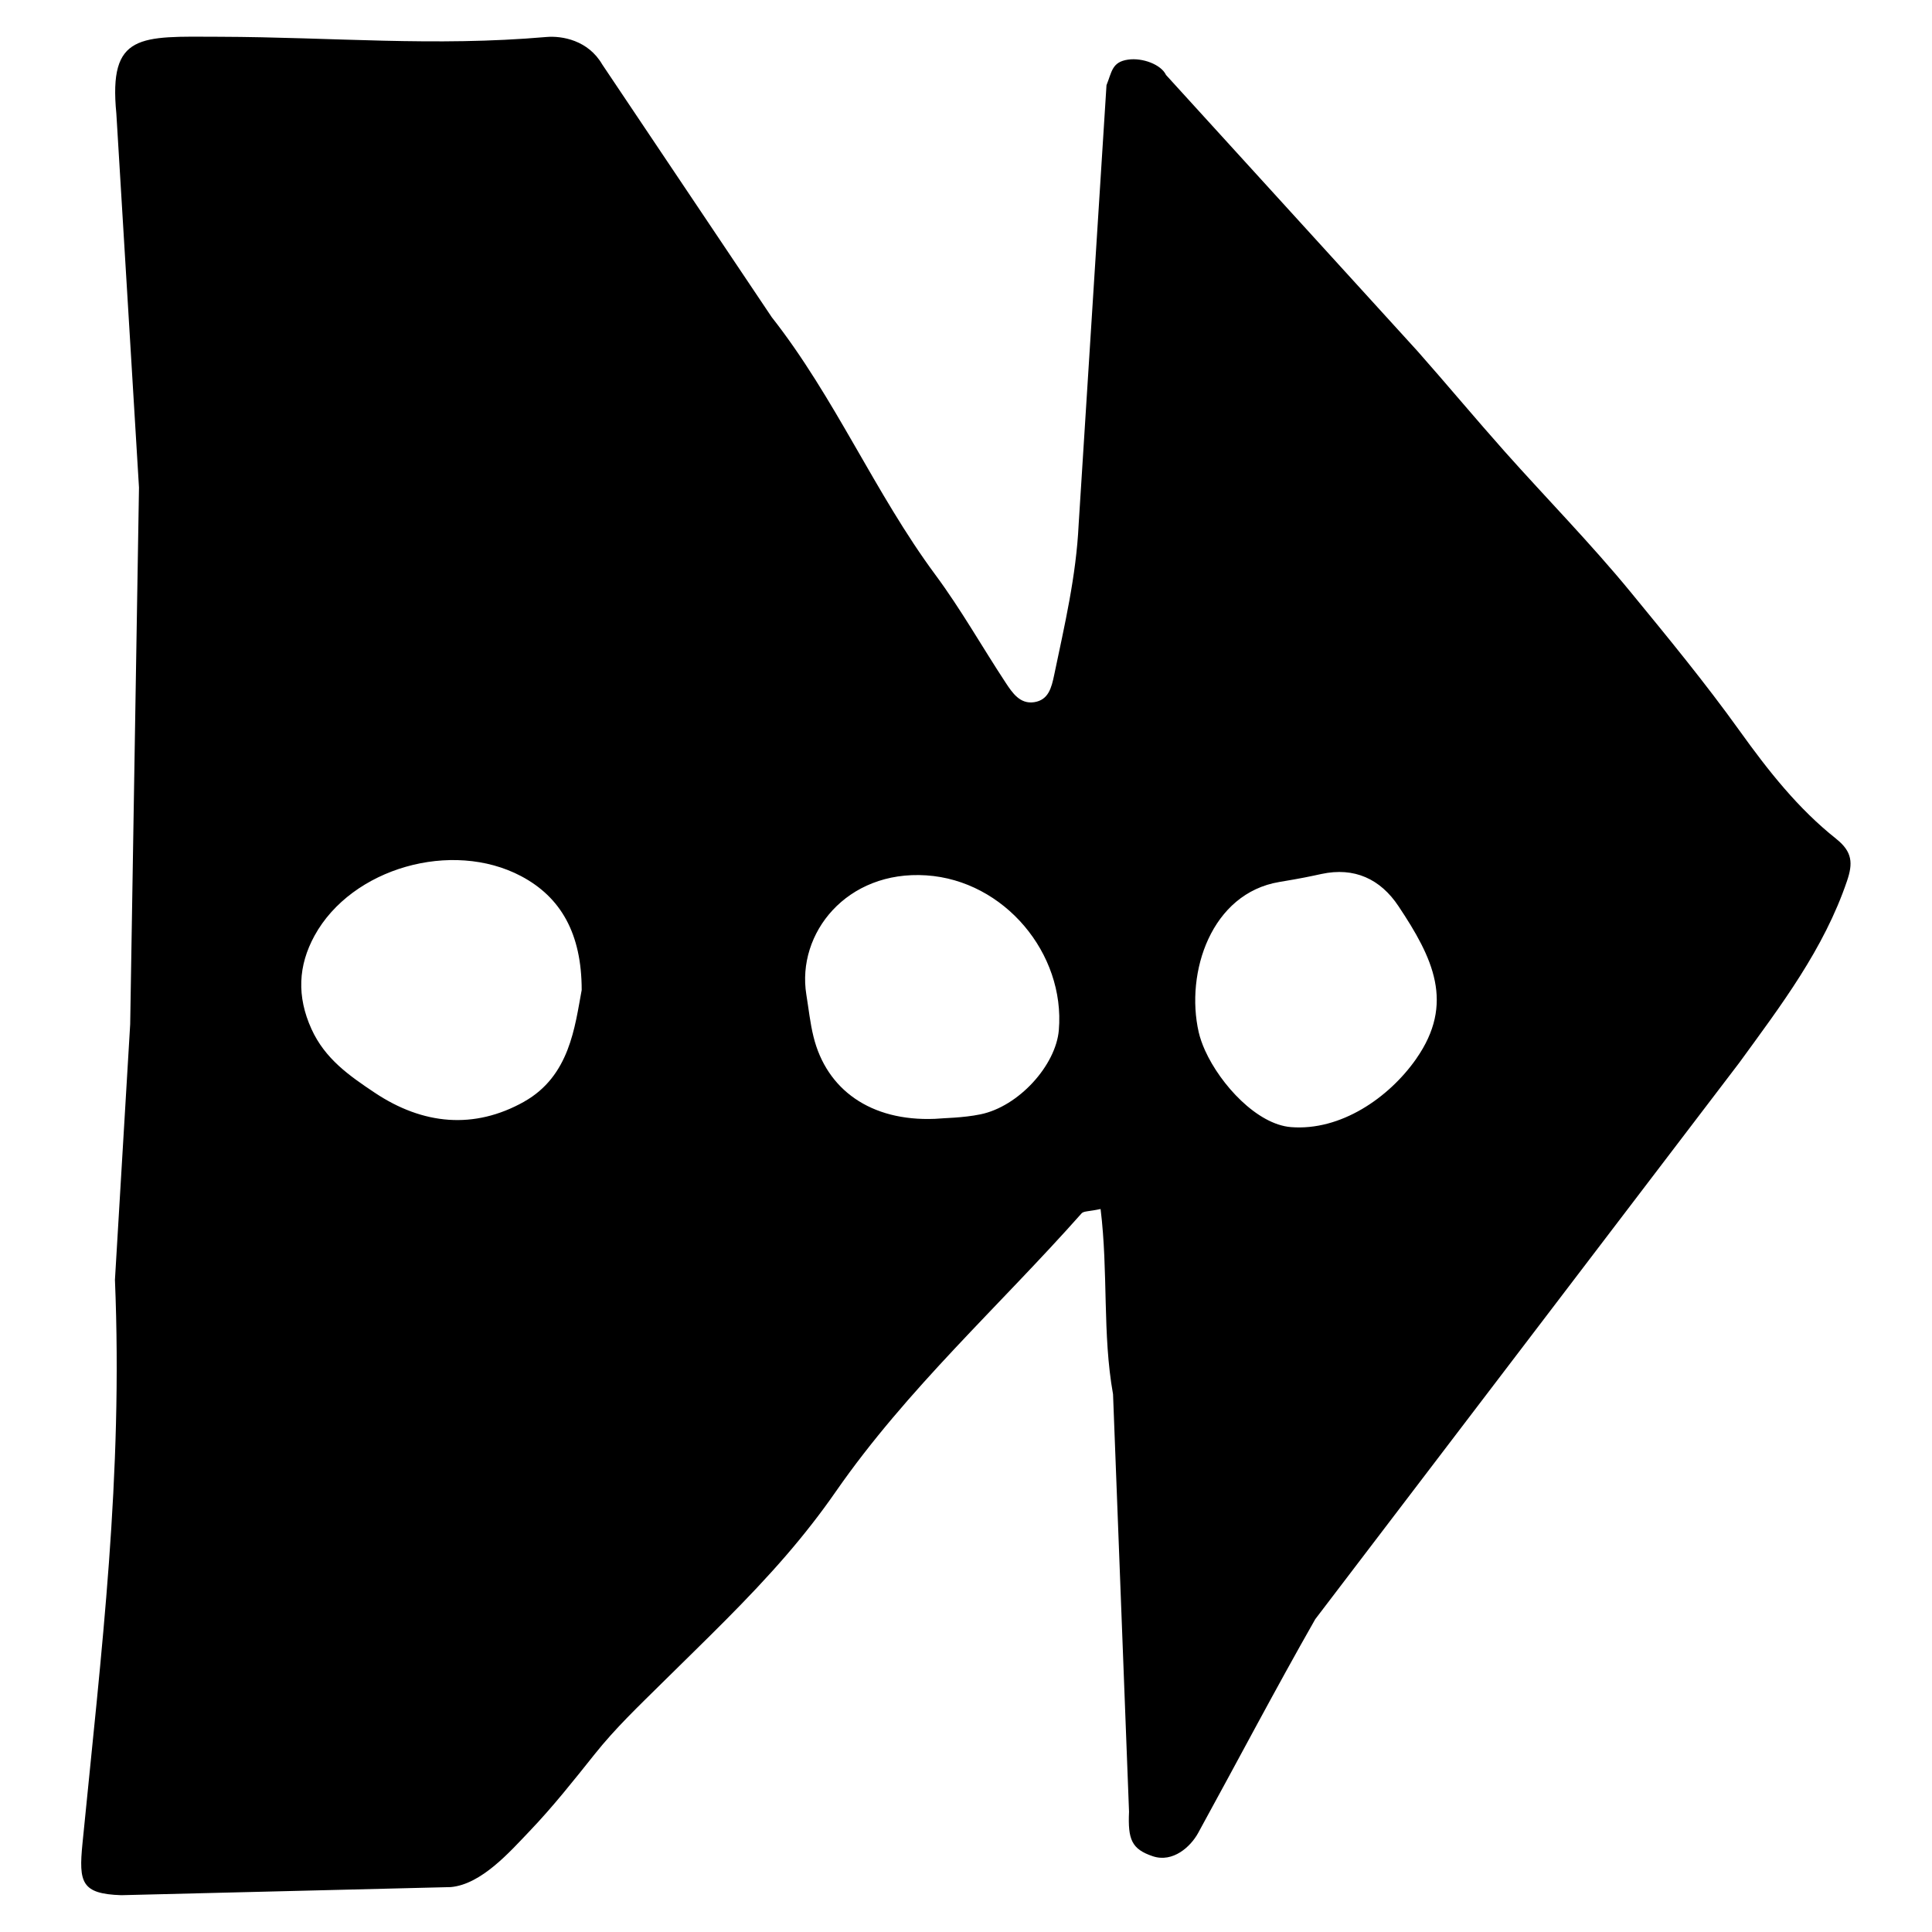 <?xml version="1.0" encoding="UTF-8"?><svg id="Icons" xmlns="http://www.w3.org/2000/svg" width="360" height="360" viewBox="0 0 360 360"><path d="m342.17,156.32c-7.13-5.65-12.66-12.68-18.03-20.16-6.36-8.87-13.38-17.41-20.34-25.89-7.41-9.02-15.62-17.38-23.4-26.11-5.49-6.17-10.77-12.51-16.24-18.7l-46.89-51.49c-.91-1.95-4.38-3.25-7.07-2.86-3.03.43-3.02,2.31-4.02,4.76l-5.19,81.86c-.46,9.64-2.62,18.77-4.56,28.05-.5,2.37-1.05,4.64-3.71,5.06-2.66.41-4.08-1.74-5.33-3.63-4.39-6.67-8.33-13.67-13.07-20.07-11.32-15.29-18.71-33.02-30.51-48.03l-31.59-47.1c-2.62-4.52-7.49-5.36-10.37-5.12-21.15,1.83-39.56.03-61.02-.04-14.71-.05-20.62-.75-19.15,14.3l4.22,69.7-1.64,100-2.84,47.63c1.51,36.62-2.48,68.85-6.05,105.03-.72,7.27-.2,9.38,7.22,9.63,0,0,61.4-1.51,61.4-1.51,5.71-.5,11.02-6.58,14.69-10.42,4.34-4.54,8.24-9.47,12.15-14.37s8.2-8.95,12.51-13.22c7.9-7.82,15.99-15.48,23.25-23.91,3.24-3.76,6.31-7.68,9.14-11.76,13.35-19.22,30.52-34.61,45.81-51.86.39-.44,1.38-.34,3.54-.81,1.46,11.88.31,23.27,2.32,34.51l2.98,77.79c-.23,5.16.46,6.97,4.42,8.3,3.76,1.26,7.06-1.79,8.44-4.3,7.29-13.28,14.34-26.71,21.84-39.87l79-103.67c7.8-10.72,15.77-21.17,20.09-33.9,1.1-3.24,1.04-5.41-2.02-7.83Zm-244.5,48.96c-9.32,5.23-18.88,4.32-27.86-1.68-4.73-3.16-9.24-6.29-11.77-11.85-2.76-6.08-2.49-11.82.57-17.4,6.92-12.63,25.62-17.91,38.5-11.09,7.36,3.9,11.28,10.65,11.28,21.22-1.28,6.86-2.23,16.02-10.73,20.8Zm85.03,2.36c-3.32.68-6.79.68-8.5.84-12,.49-20.19-5.47-22.61-15.29-.64-2.57-.91-5.24-1.34-7.86-1.84-11.39,7.49-23.2,22.36-22.22,14.52.96,25.89,14.55,24.69,28.83-.55,6.57-7.48,14.24-14.6,15.7Zm81.19-10.34c-5.11,7.29-14.1,13.46-23.35,12.72-6.28-.51-13.09-7.86-16-14.29-.53-1.18-.93-2.33-1.18-3.4-2.53-11.14,2.34-25.88,15.04-27.99,4.32-.72,5.66-1.02,7.84-1.49,6.13-1.32,10.98.94,14.34,5.99,6.45,9.67,10.54,18.13,3.31,28.45Z"/></svg>